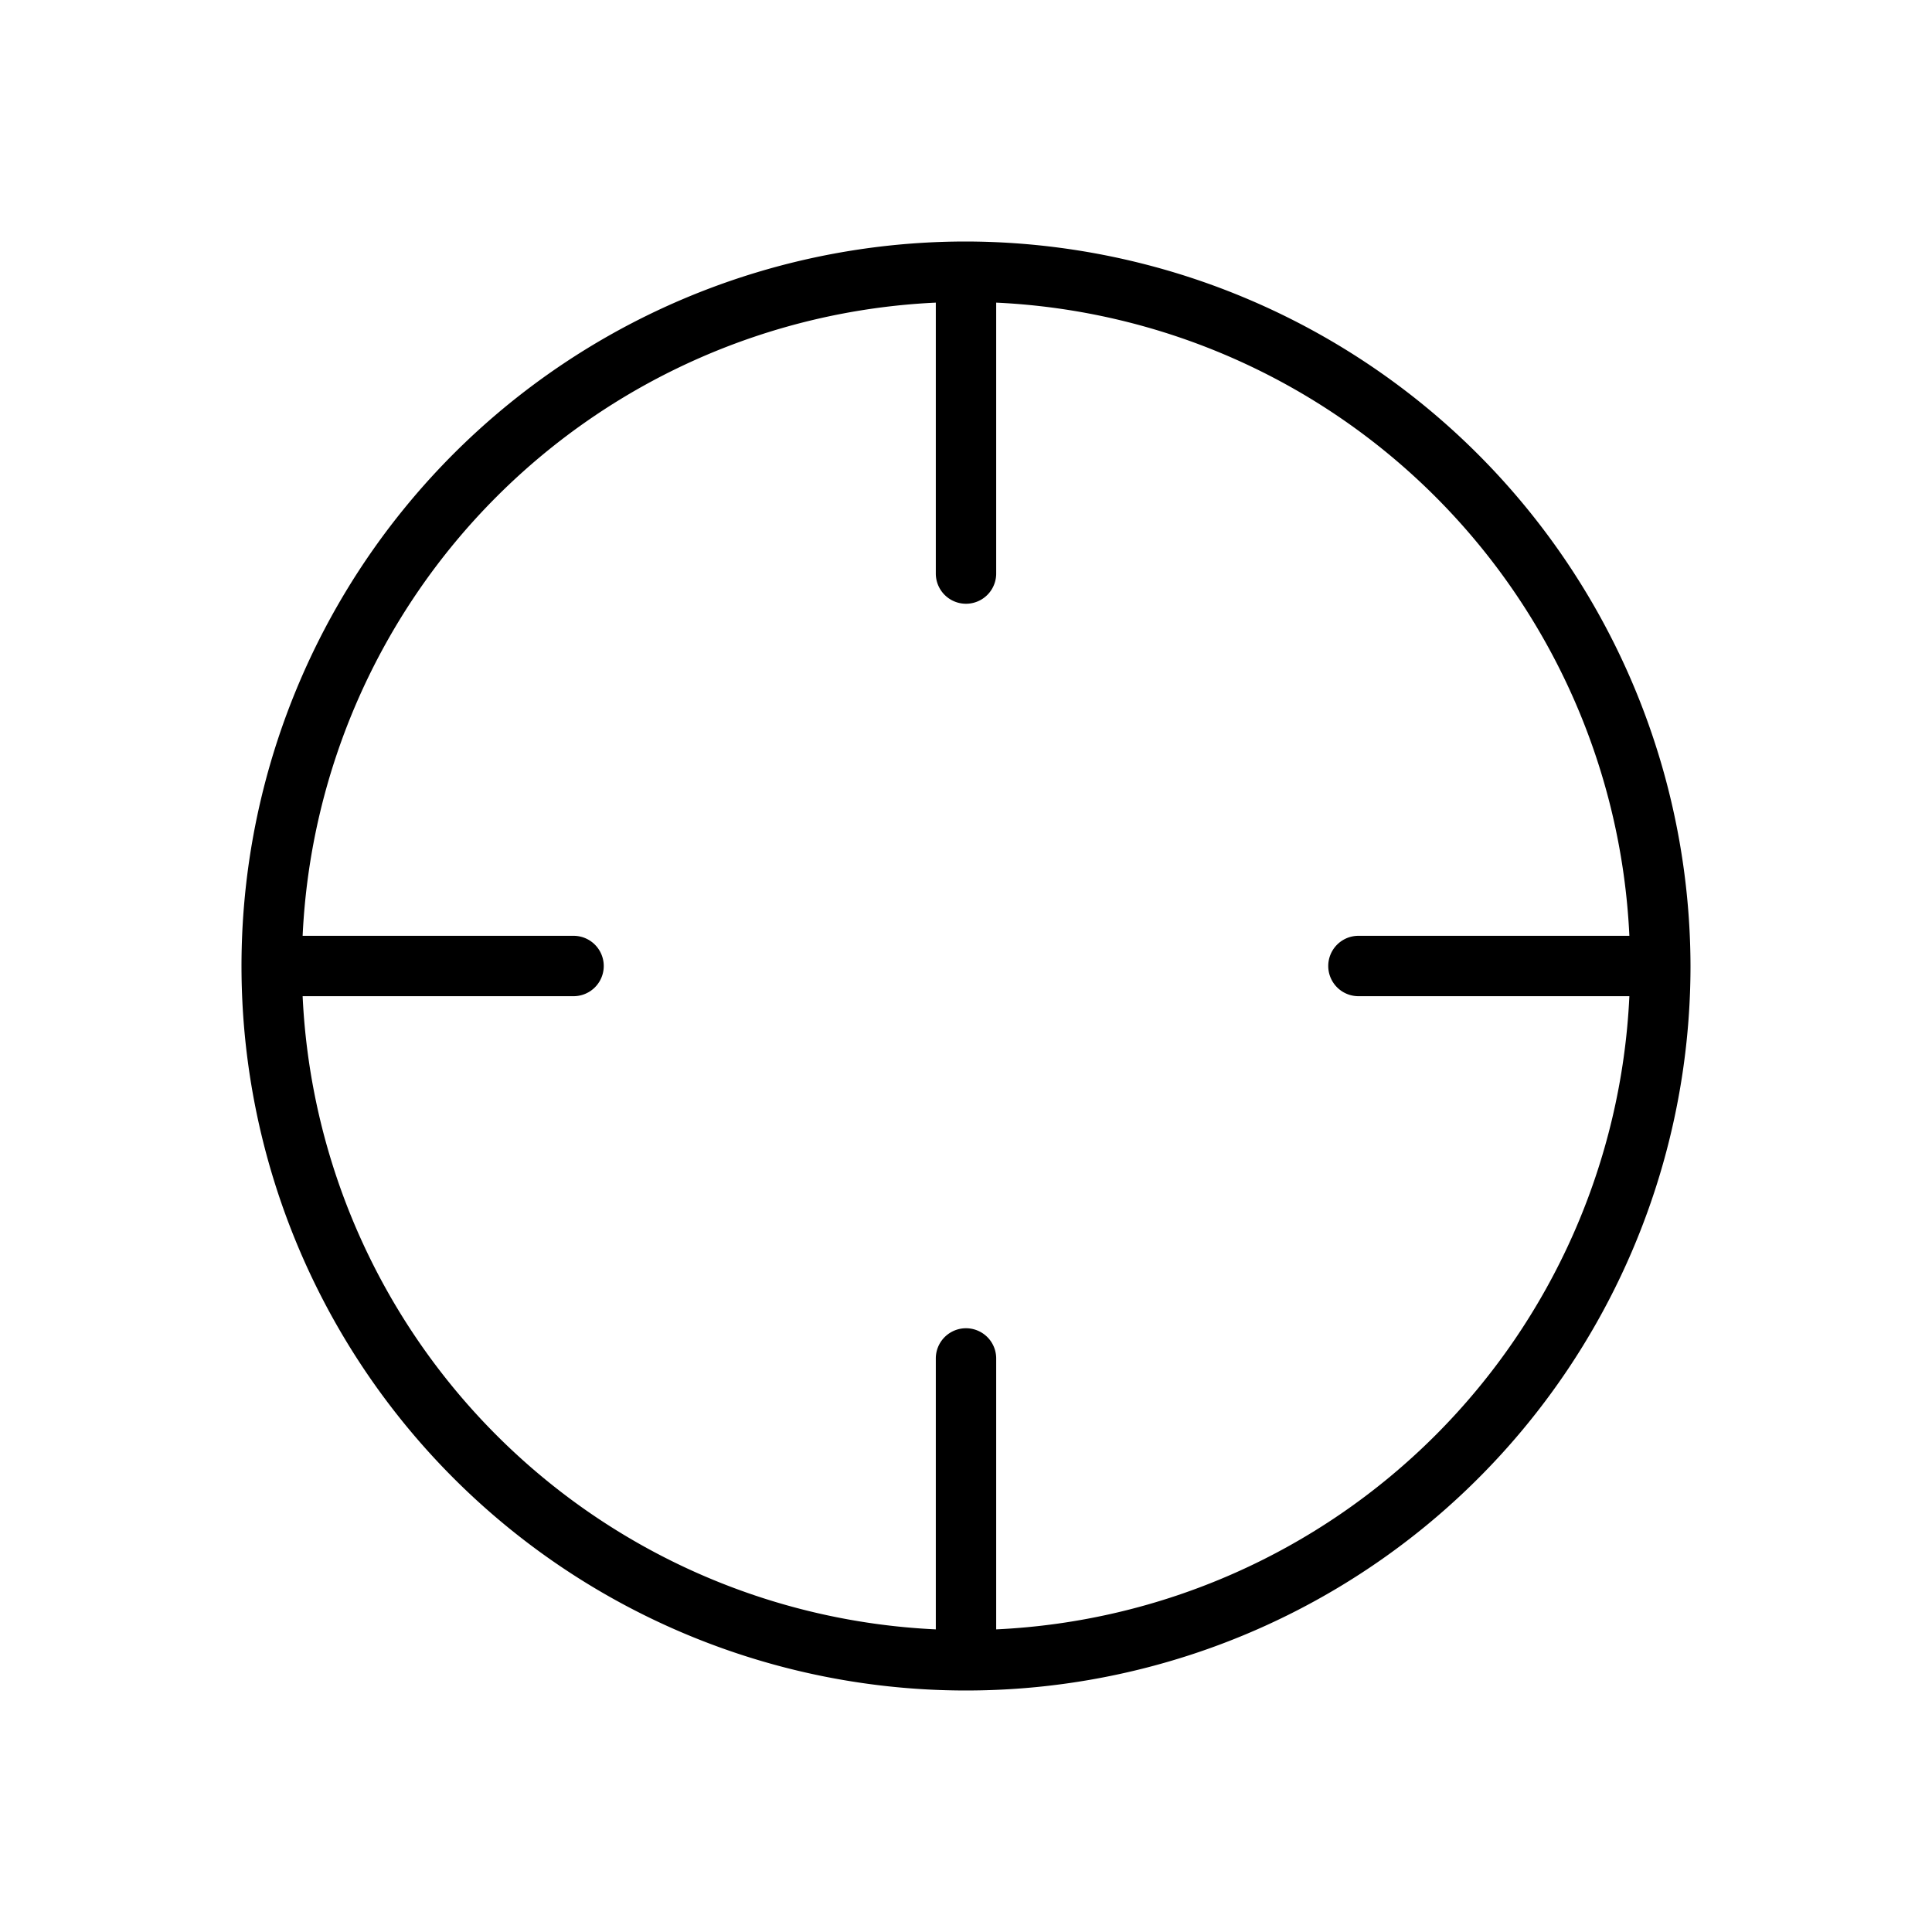 <svg xmlns="http://www.w3.org/2000/svg" xmlns:xlink="http://www.w3.org/1999/xlink" aria-hidden="true" role="img" class="iconify iconify--ph" width="1em" height="1em" preserveAspectRatio="xMidYMid meet" viewBox="0 0 256 256"><path fill="currentColor" d="M128 32a96 96 0 1 0 96 96a96.2 96.2 0 0 0-96-96Zm4 183.9V180a4 4 0 0 0-8 0v35.9A88.1 88.1 0 0 1 40.1 132H76a4 4 0 0 0 0-8H40.1A88.1 88.1 0 0 1 124 40.1V76a4 4 0 0 0 8 0V40.1a88.1 88.1 0 0 1 83.9 83.9H180a4 4 0 0 0 0 8h35.9a88.1 88.1 0 0 1-83.9 83.9Z"></path></svg>